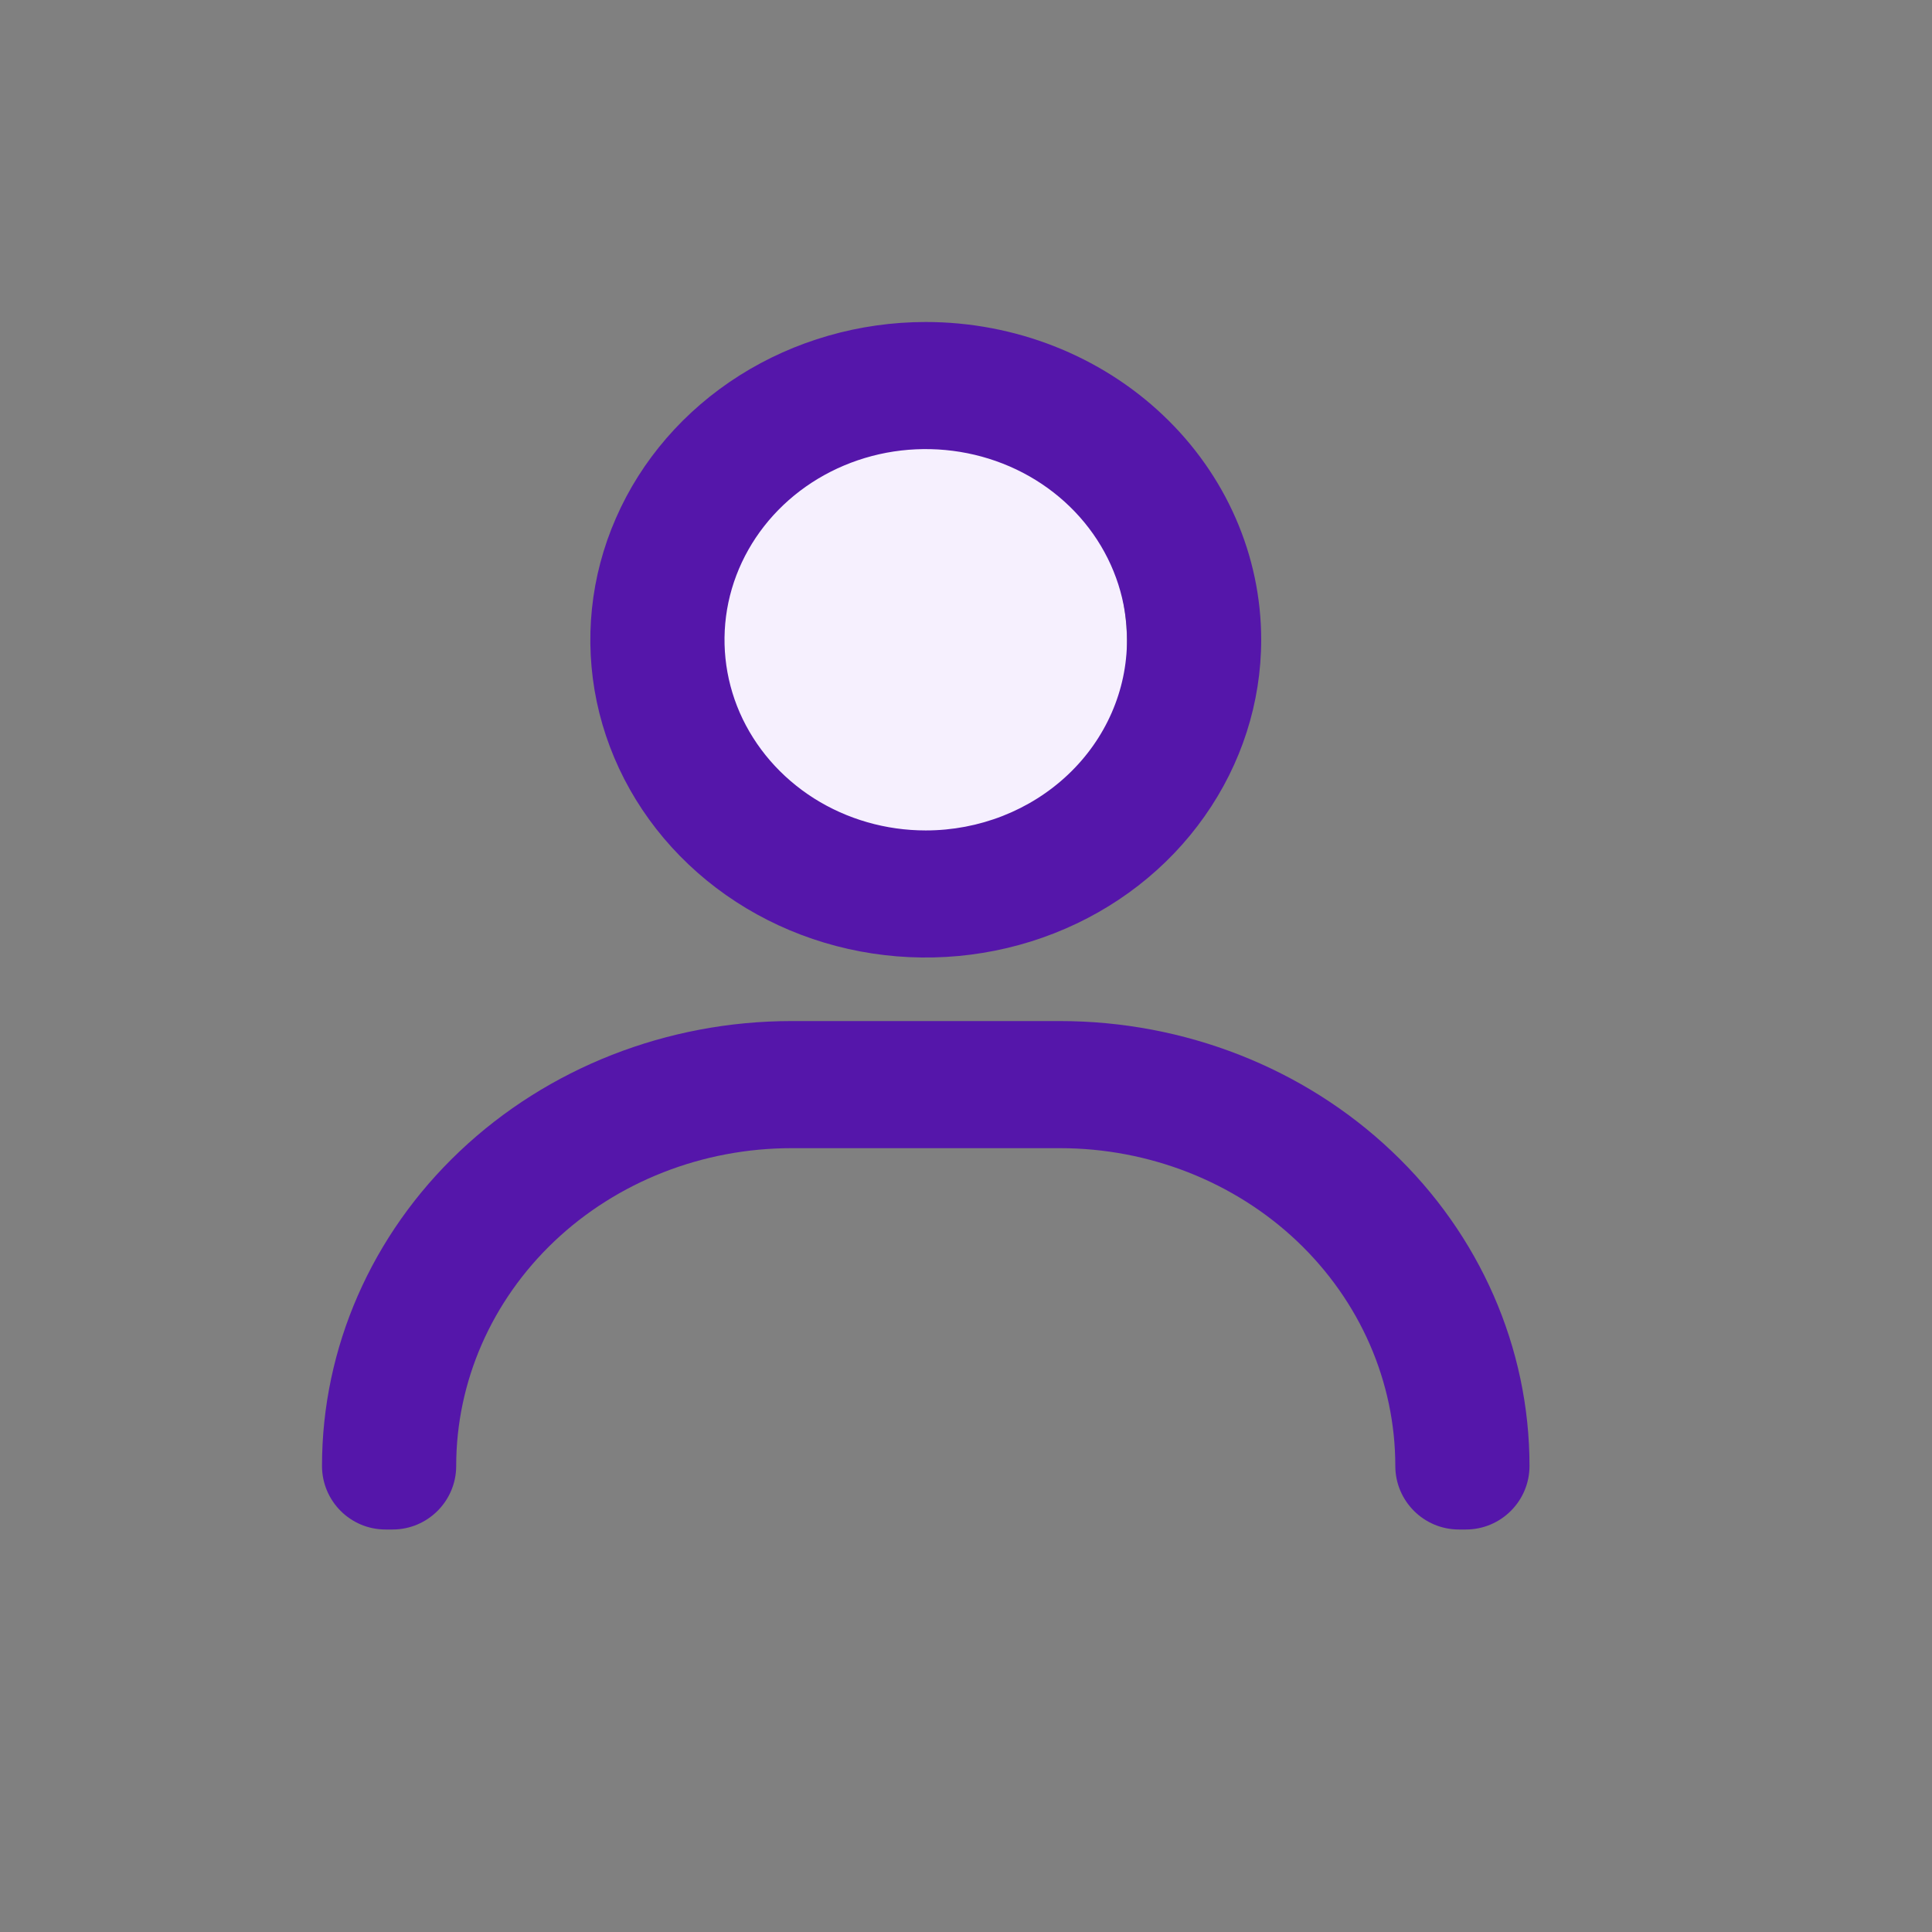 <svg width="24" height="24" viewBox="0 0 24 24" fill="none" xmlns="http://www.w3.org/2000/svg">
<rect x="0" y="0" width="24" height="24" fill="#808080" stroke="none"/>
<circle cx="11" cy="8" r="3" fill="#F6F0FE"/>
<path d="M11.5 4C10.676 4 9.87 4.232 9.185 4.665C8.5 5.099 7.966 5.715 7.651 6.437C7.335 7.158 7.253 7.952 7.413 8.717C7.574 9.483 7.971 10.187 8.554 10.739C9.136 11.291 9.879 11.667 10.687 11.819C11.495 11.971 12.333 11.893 13.095 11.594C13.856 11.296 14.507 10.79 14.964 10.14C15.422 9.491 15.667 8.728 15.667 7.947C15.667 6.9 15.228 5.896 14.446 5.156C13.665 4.416 12.605 4 11.5 4ZM11.5 10.316C11.005 10.316 10.522 10.177 10.111 9.917C9.7 9.656 9.38 9.287 9.19 8.854C9.001 8.421 8.952 7.945 9.048 7.485C9.145 7.026 9.383 6.604 9.732 6.273C10.082 5.941 10.527 5.716 11.012 5.624C11.497 5.533 12 5.58 12.457 5.759C12.914 5.938 13.304 6.242 13.579 6.632C13.853 7.021 14 7.479 14 7.947C14 8.576 13.737 9.178 13.268 9.622C12.799 10.066 12.163 10.316 11.5 10.316ZM18.21 19C18.646 19 19 18.646 19 18.21C19 16.745 18.385 15.339 17.291 14.303C16.198 13.266 14.714 12.684 13.167 12.684H9.833C8.286 12.684 6.803 13.266 5.709 14.303C4.615 15.339 4 16.745 4 18.21C4 18.646 4.353 19 4.789 19H4.877C5.313 19 5.667 18.646 5.667 18.21C5.667 17.164 6.106 16.16 6.887 15.419C7.668 14.679 8.728 14.263 9.833 14.263H13.167C14.272 14.263 15.332 14.679 16.113 15.419C16.894 16.16 17.333 17.164 17.333 18.21C17.333 18.646 17.687 19 18.123 19H18.21Z" fill="#5516AA"/>
</svg>
